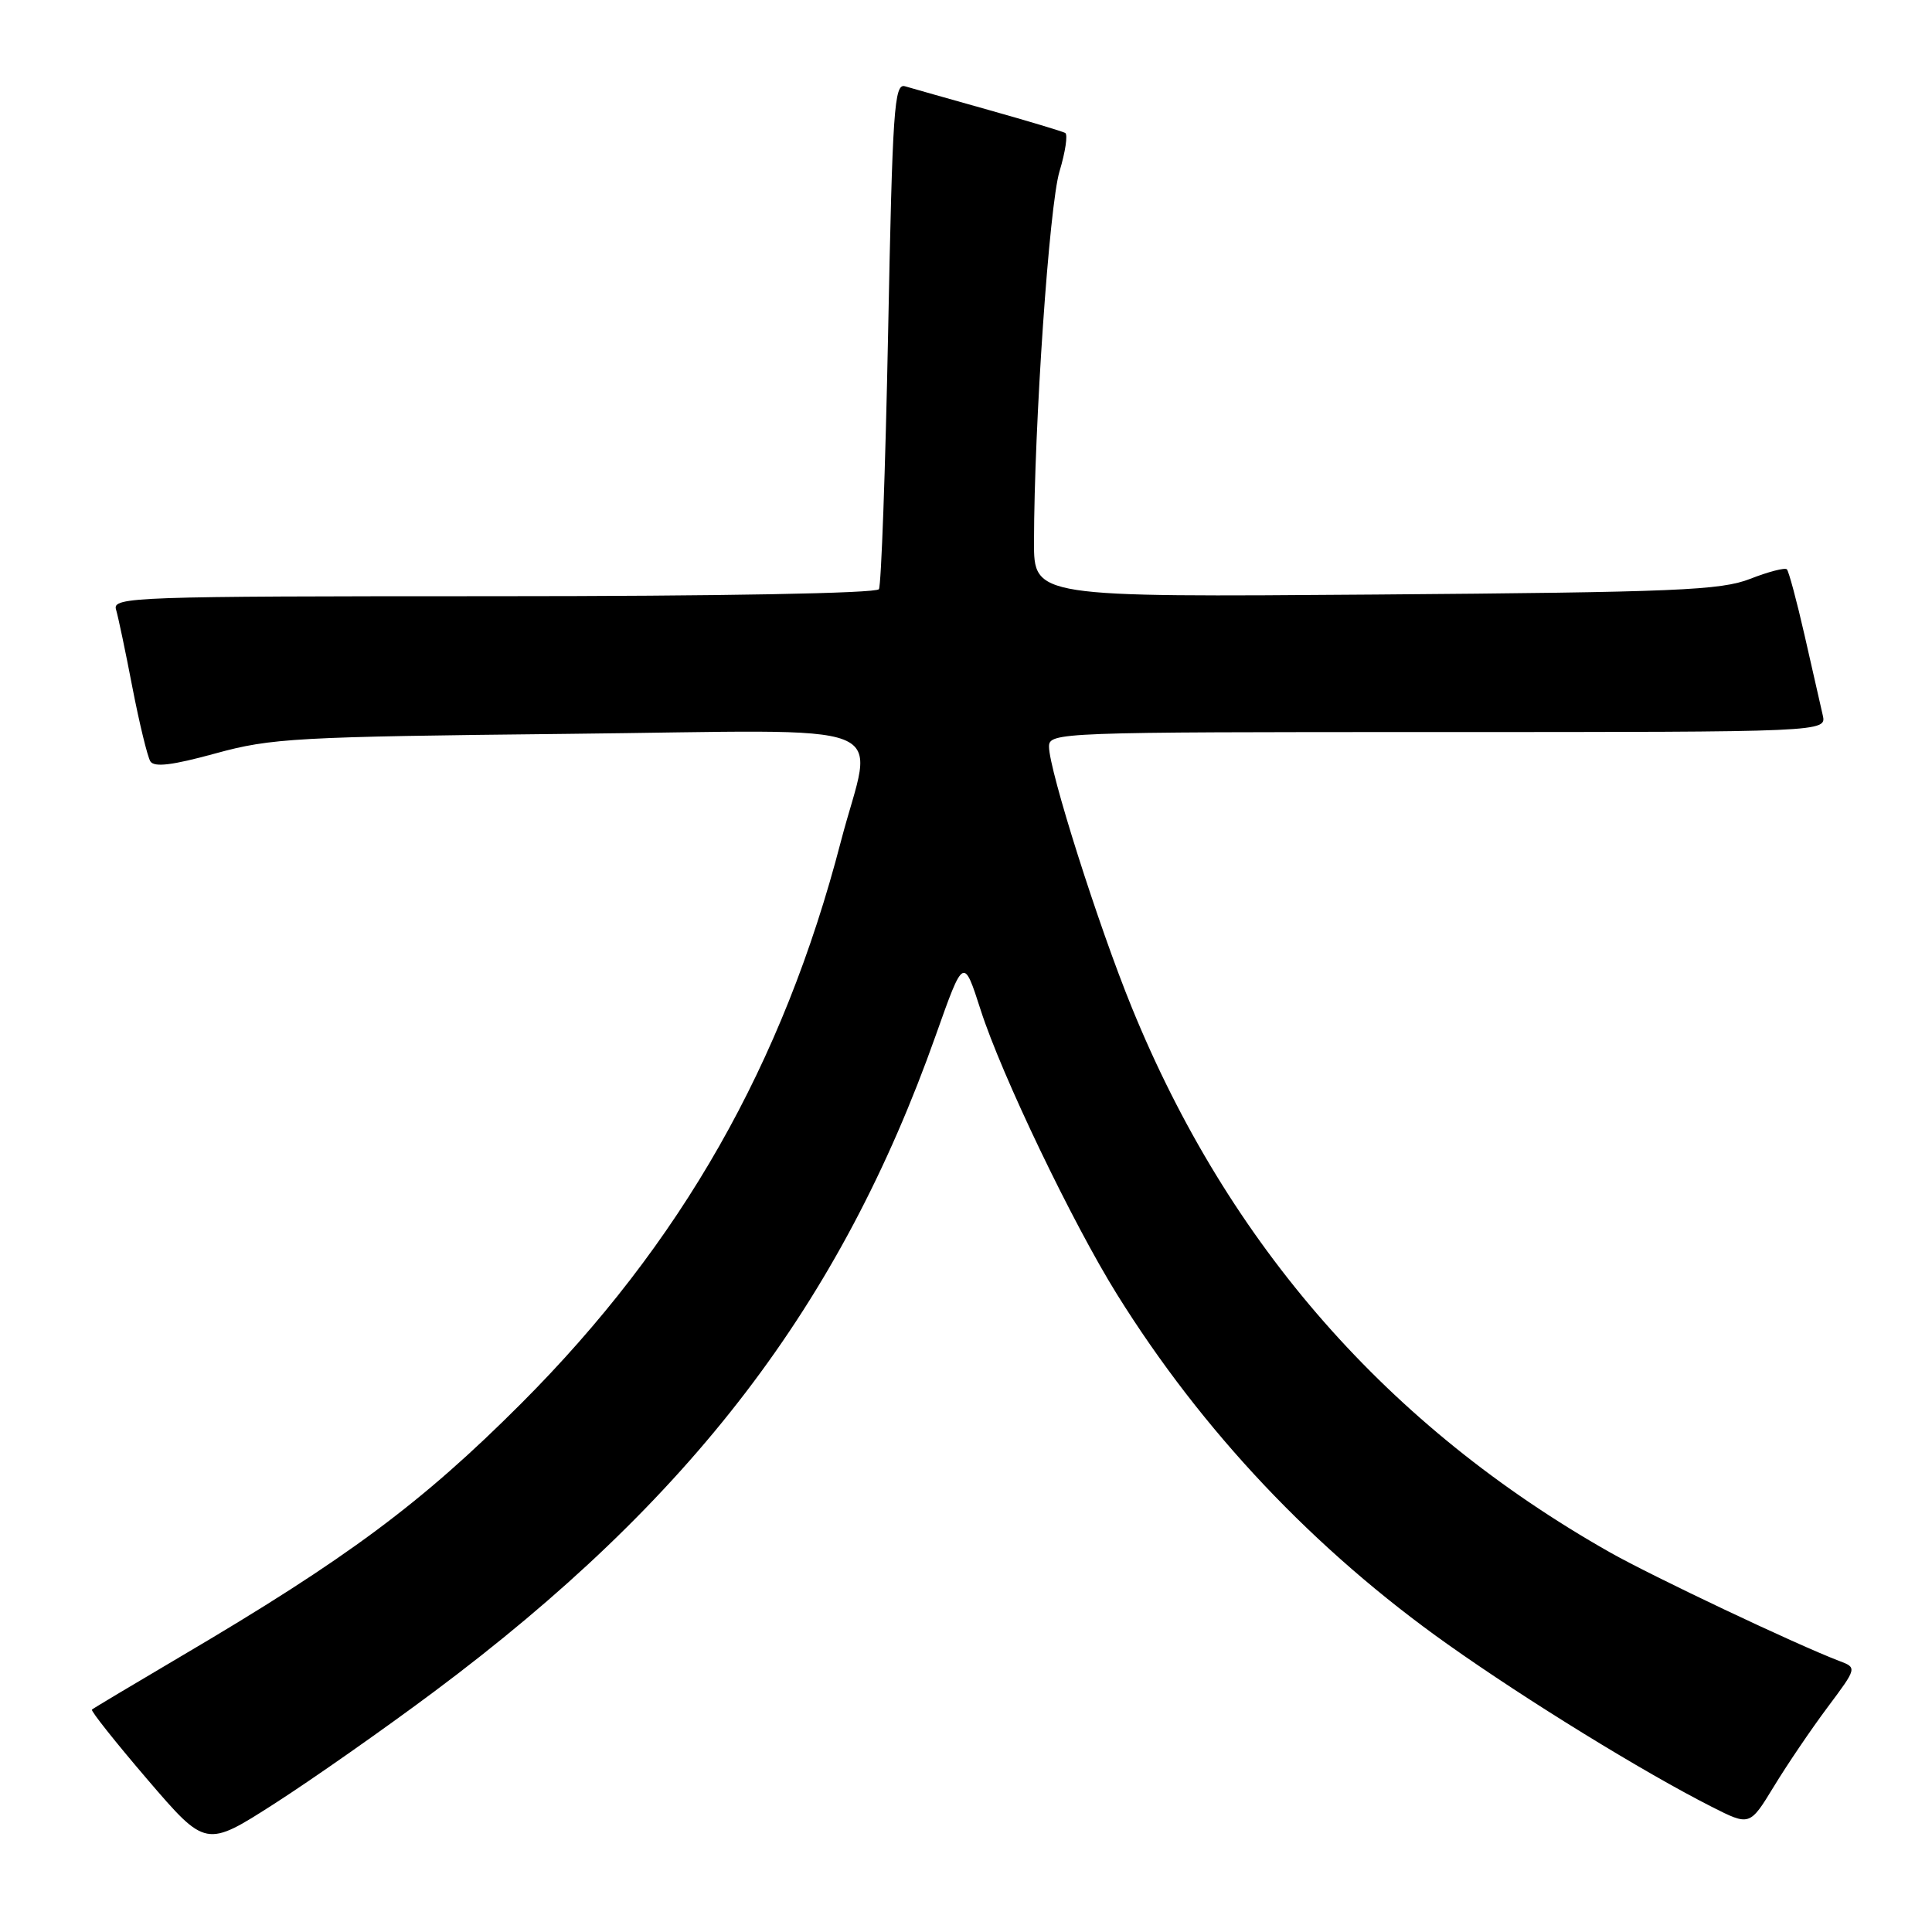 <?xml version="1.0" encoding="UTF-8" standalone="no"?>
<!DOCTYPE svg PUBLIC "-//W3C//DTD SVG 1.1//EN" "http://www.w3.org/Graphics/SVG/1.1/DTD/svg11.dtd" >
<svg xmlns="http://www.w3.org/2000/svg" xmlns:xlink="http://www.w3.org/1999/xlink" version="1.1" viewBox="0 0 256 256">
 <g >
 <path fill="currentColor"
d=" M 57.50 224.17 C 91.62 198.70 111.36 172.87 124.01 137.14 C 127.68 126.79 127.68 126.79 129.95 133.85 C 132.72 142.46 142.08 161.98 148.01 171.51 C 159.31 189.65 174.13 205.34 191.84 217.89 C 202.37 225.35 217.73 234.80 226.81 239.41 C 231.85 241.96 231.85 241.96 235.04 236.73 C 236.79 233.85 239.99 229.13 242.15 226.24 C 246.08 220.98 246.08 220.98 243.70 220.08 C 238.05 217.93 218.99 208.90 213.30 205.68 C 183.93 189.04 162.79 164.95 149.97 133.50 C 145.52 122.60 139.00 102.04 139.00 98.94 C 139.00 97.04 140.18 97.00 190.52 97.00 C 242.04 97.00 242.04 97.00 241.52 94.75 C 241.24 93.51 240.15 88.76 239.12 84.20 C 238.08 79.63 237.02 75.69 236.77 75.44 C 236.52 75.19 234.33 75.75 231.91 76.70 C 228.02 78.22 222.17 78.47 182.25 78.78 C 137.00 79.13 137.00 79.13 137.01 71.81 C 137.03 56.34 139.03 27.21 140.39 22.71 C 141.17 20.12 141.51 17.83 141.15 17.62 C 140.79 17.41 136.22 16.04 131.00 14.57 C 125.78 13.10 120.79 11.69 119.91 11.43 C 118.49 11.02 118.26 14.49 117.68 44.05 C 117.32 62.25 116.77 77.56 116.46 78.07 C 116.11 78.62 95.51 79.00 65.37 79.00 C 17.74 79.00 14.89 79.10 15.37 80.75 C 15.66 81.71 16.64 86.38 17.55 91.12 C 18.47 95.86 19.54 100.25 19.92 100.88 C 20.43 101.70 22.84 101.40 28.56 99.83 C 35.94 97.80 39.21 97.62 75.25 97.24 C 120.19 96.77 115.71 95.01 111.42 111.50 C 103.75 141.03 90.24 164.76 69.05 185.98 C 55.88 199.16 45.95 206.54 24.00 219.46 C 17.68 223.19 12.35 226.37 12.18 226.53 C 12.00 226.69 15.32 230.87 19.56 235.82 C 27.28 244.82 27.28 244.82 36.39 238.98 C 41.40 235.76 50.90 229.10 57.50 224.17 Z "/>
</g>
</svg>